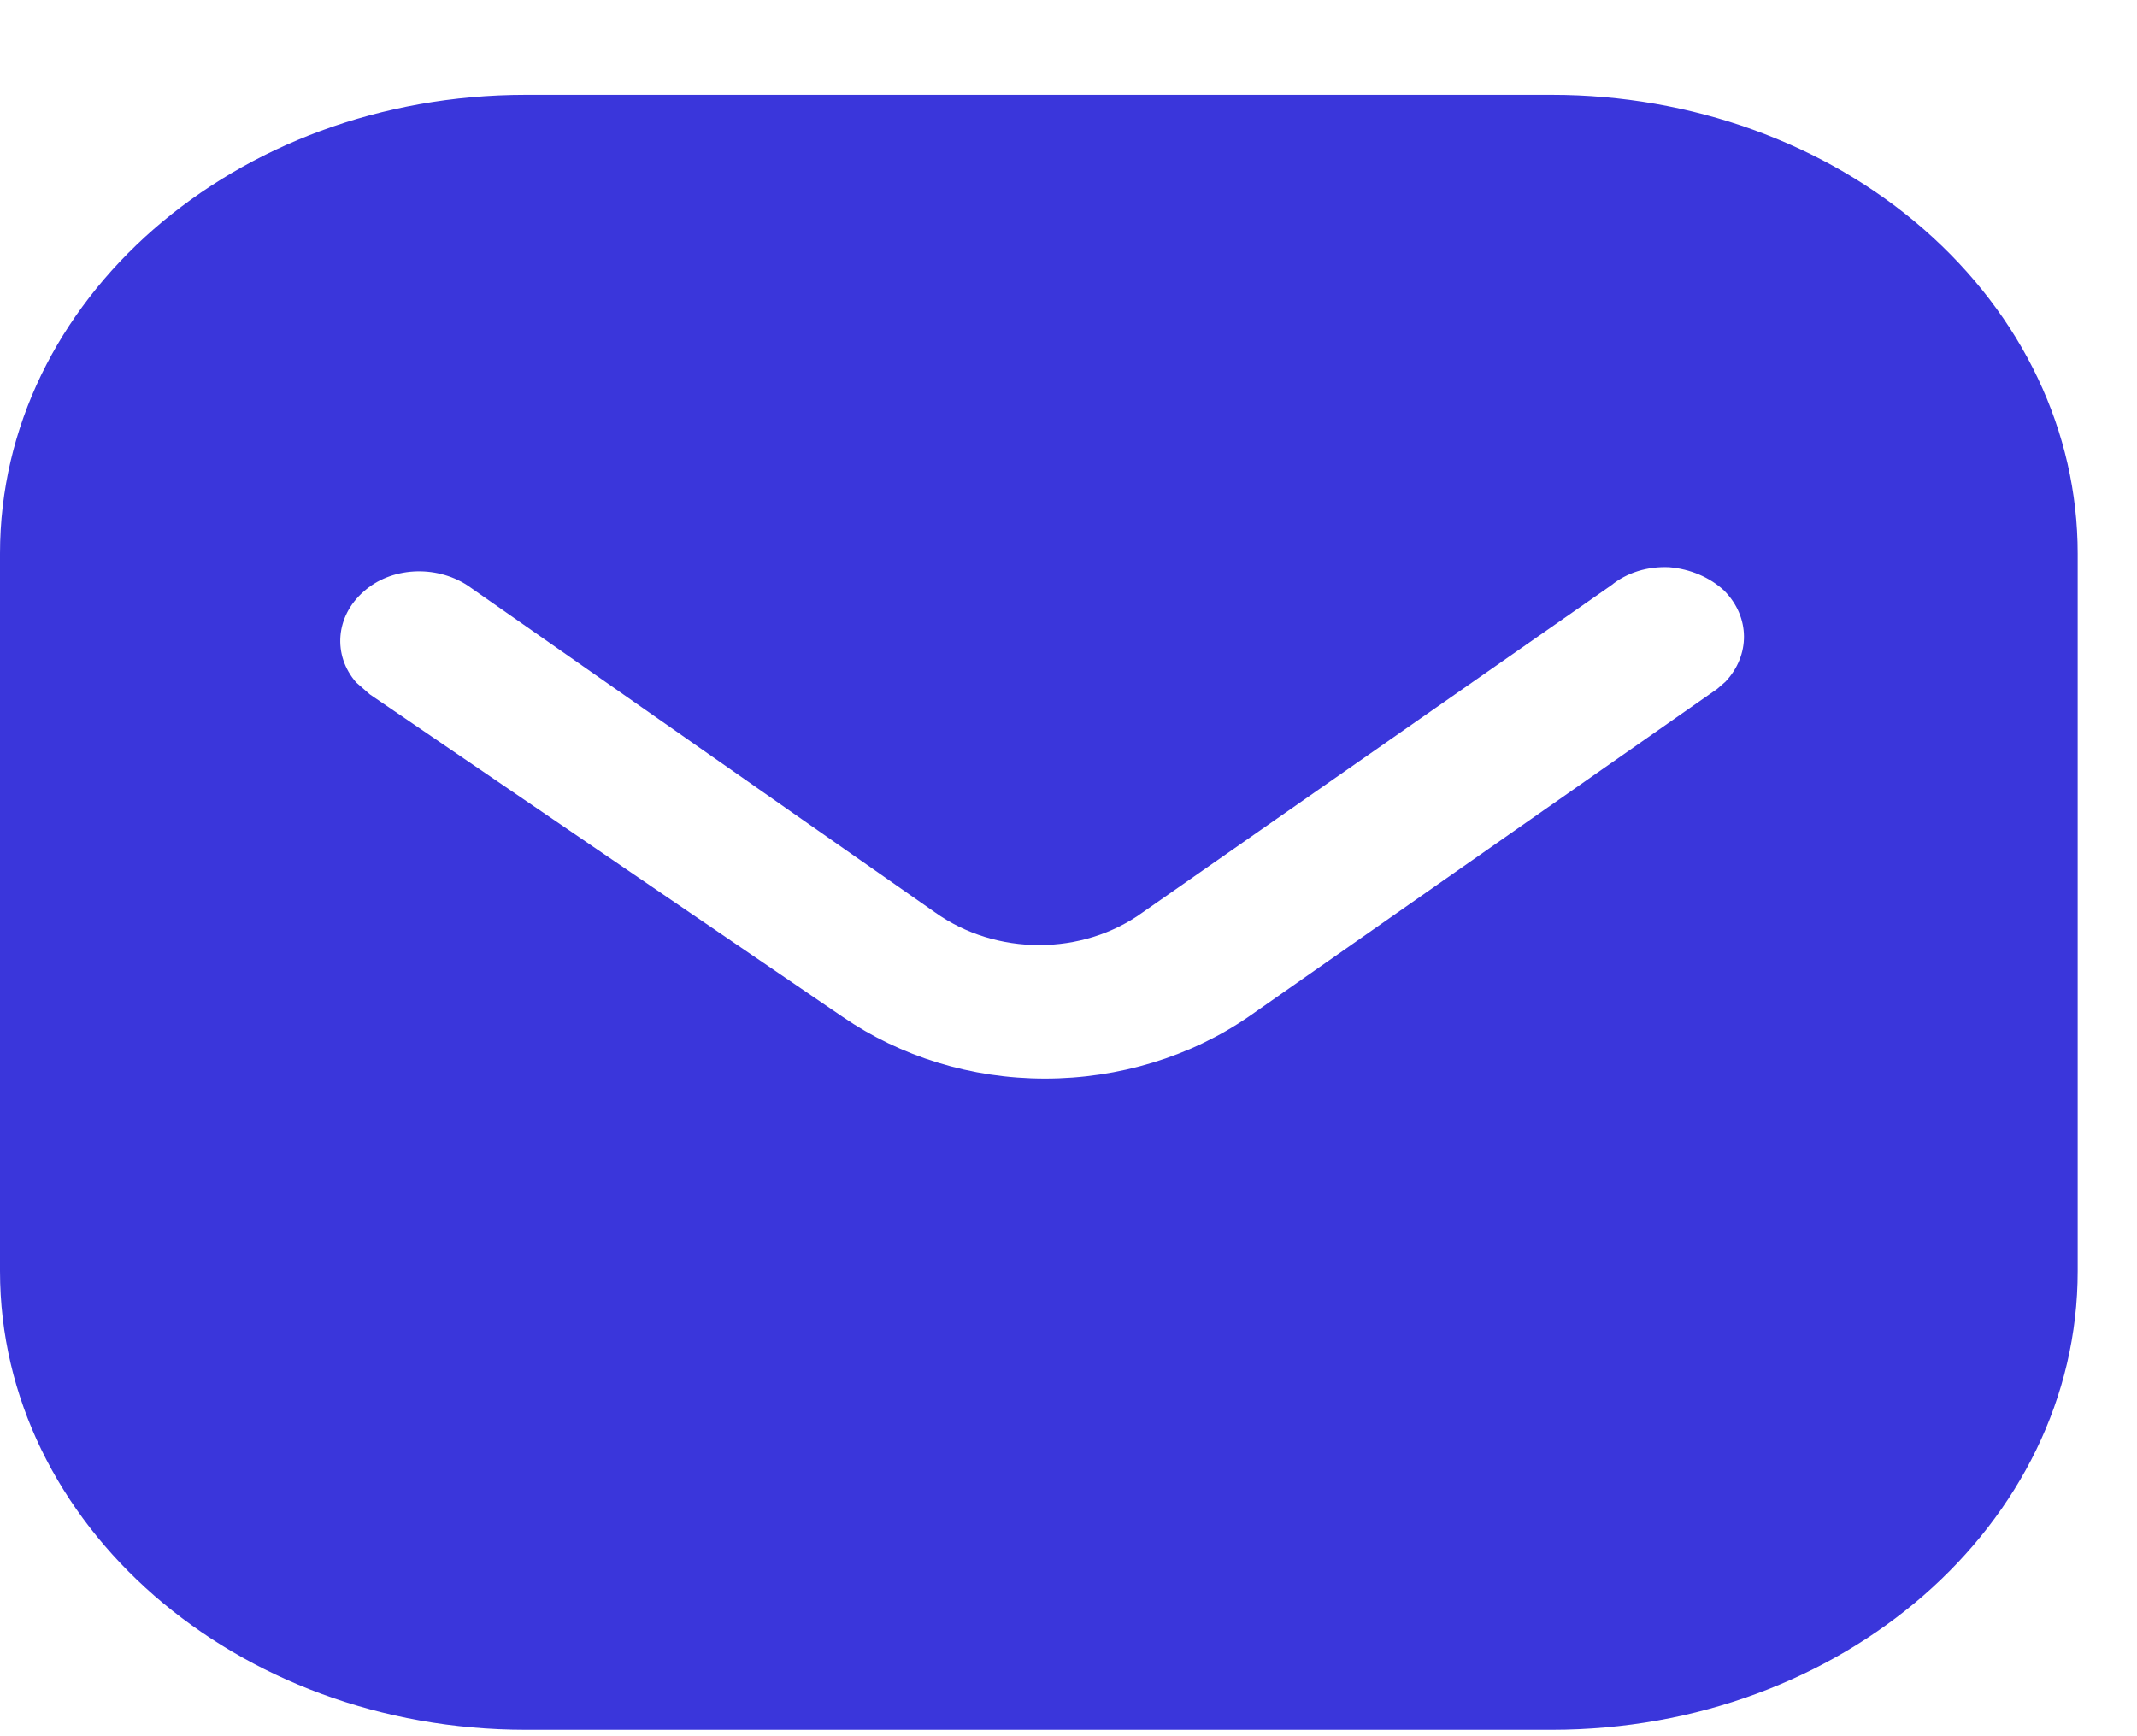 <svg width="16" height="13" viewBox="0 0 16 13" fill="none" xmlns="http://www.w3.org/2000/svg">
<path fill-rule="evenodd" clip-rule="evenodd" d="M11.619 0.71C12.662 0.71 13.666 1.071 14.404 1.717C15.143 2.363 15.556 3.233 15.556 4.145V9.517C15.556 11.415 13.79 12.952 11.619 12.952H3.936C1.765 12.952 0 11.415 0 9.517V4.145C0 2.247 1.757 0.71 3.936 0.71H11.619ZM12.857 5.158L12.919 5.104C13.105 4.906 13.105 4.621 12.91 4.423C12.802 4.322 12.654 4.26 12.499 4.247C12.336 4.239 12.18 4.287 12.063 4.383L8.556 6.831C8.104 7.158 7.458 7.158 7 6.831L3.5 4.383C3.258 4.226 2.924 4.247 2.722 4.43C2.512 4.614 2.489 4.906 2.667 5.11L2.769 5.199L6.308 7.613C6.743 7.912 7.271 8.076 7.824 8.076C8.376 8.076 8.913 7.912 9.348 7.613L12.857 5.158Z" fill="#3A36DB"/>
</svg>
